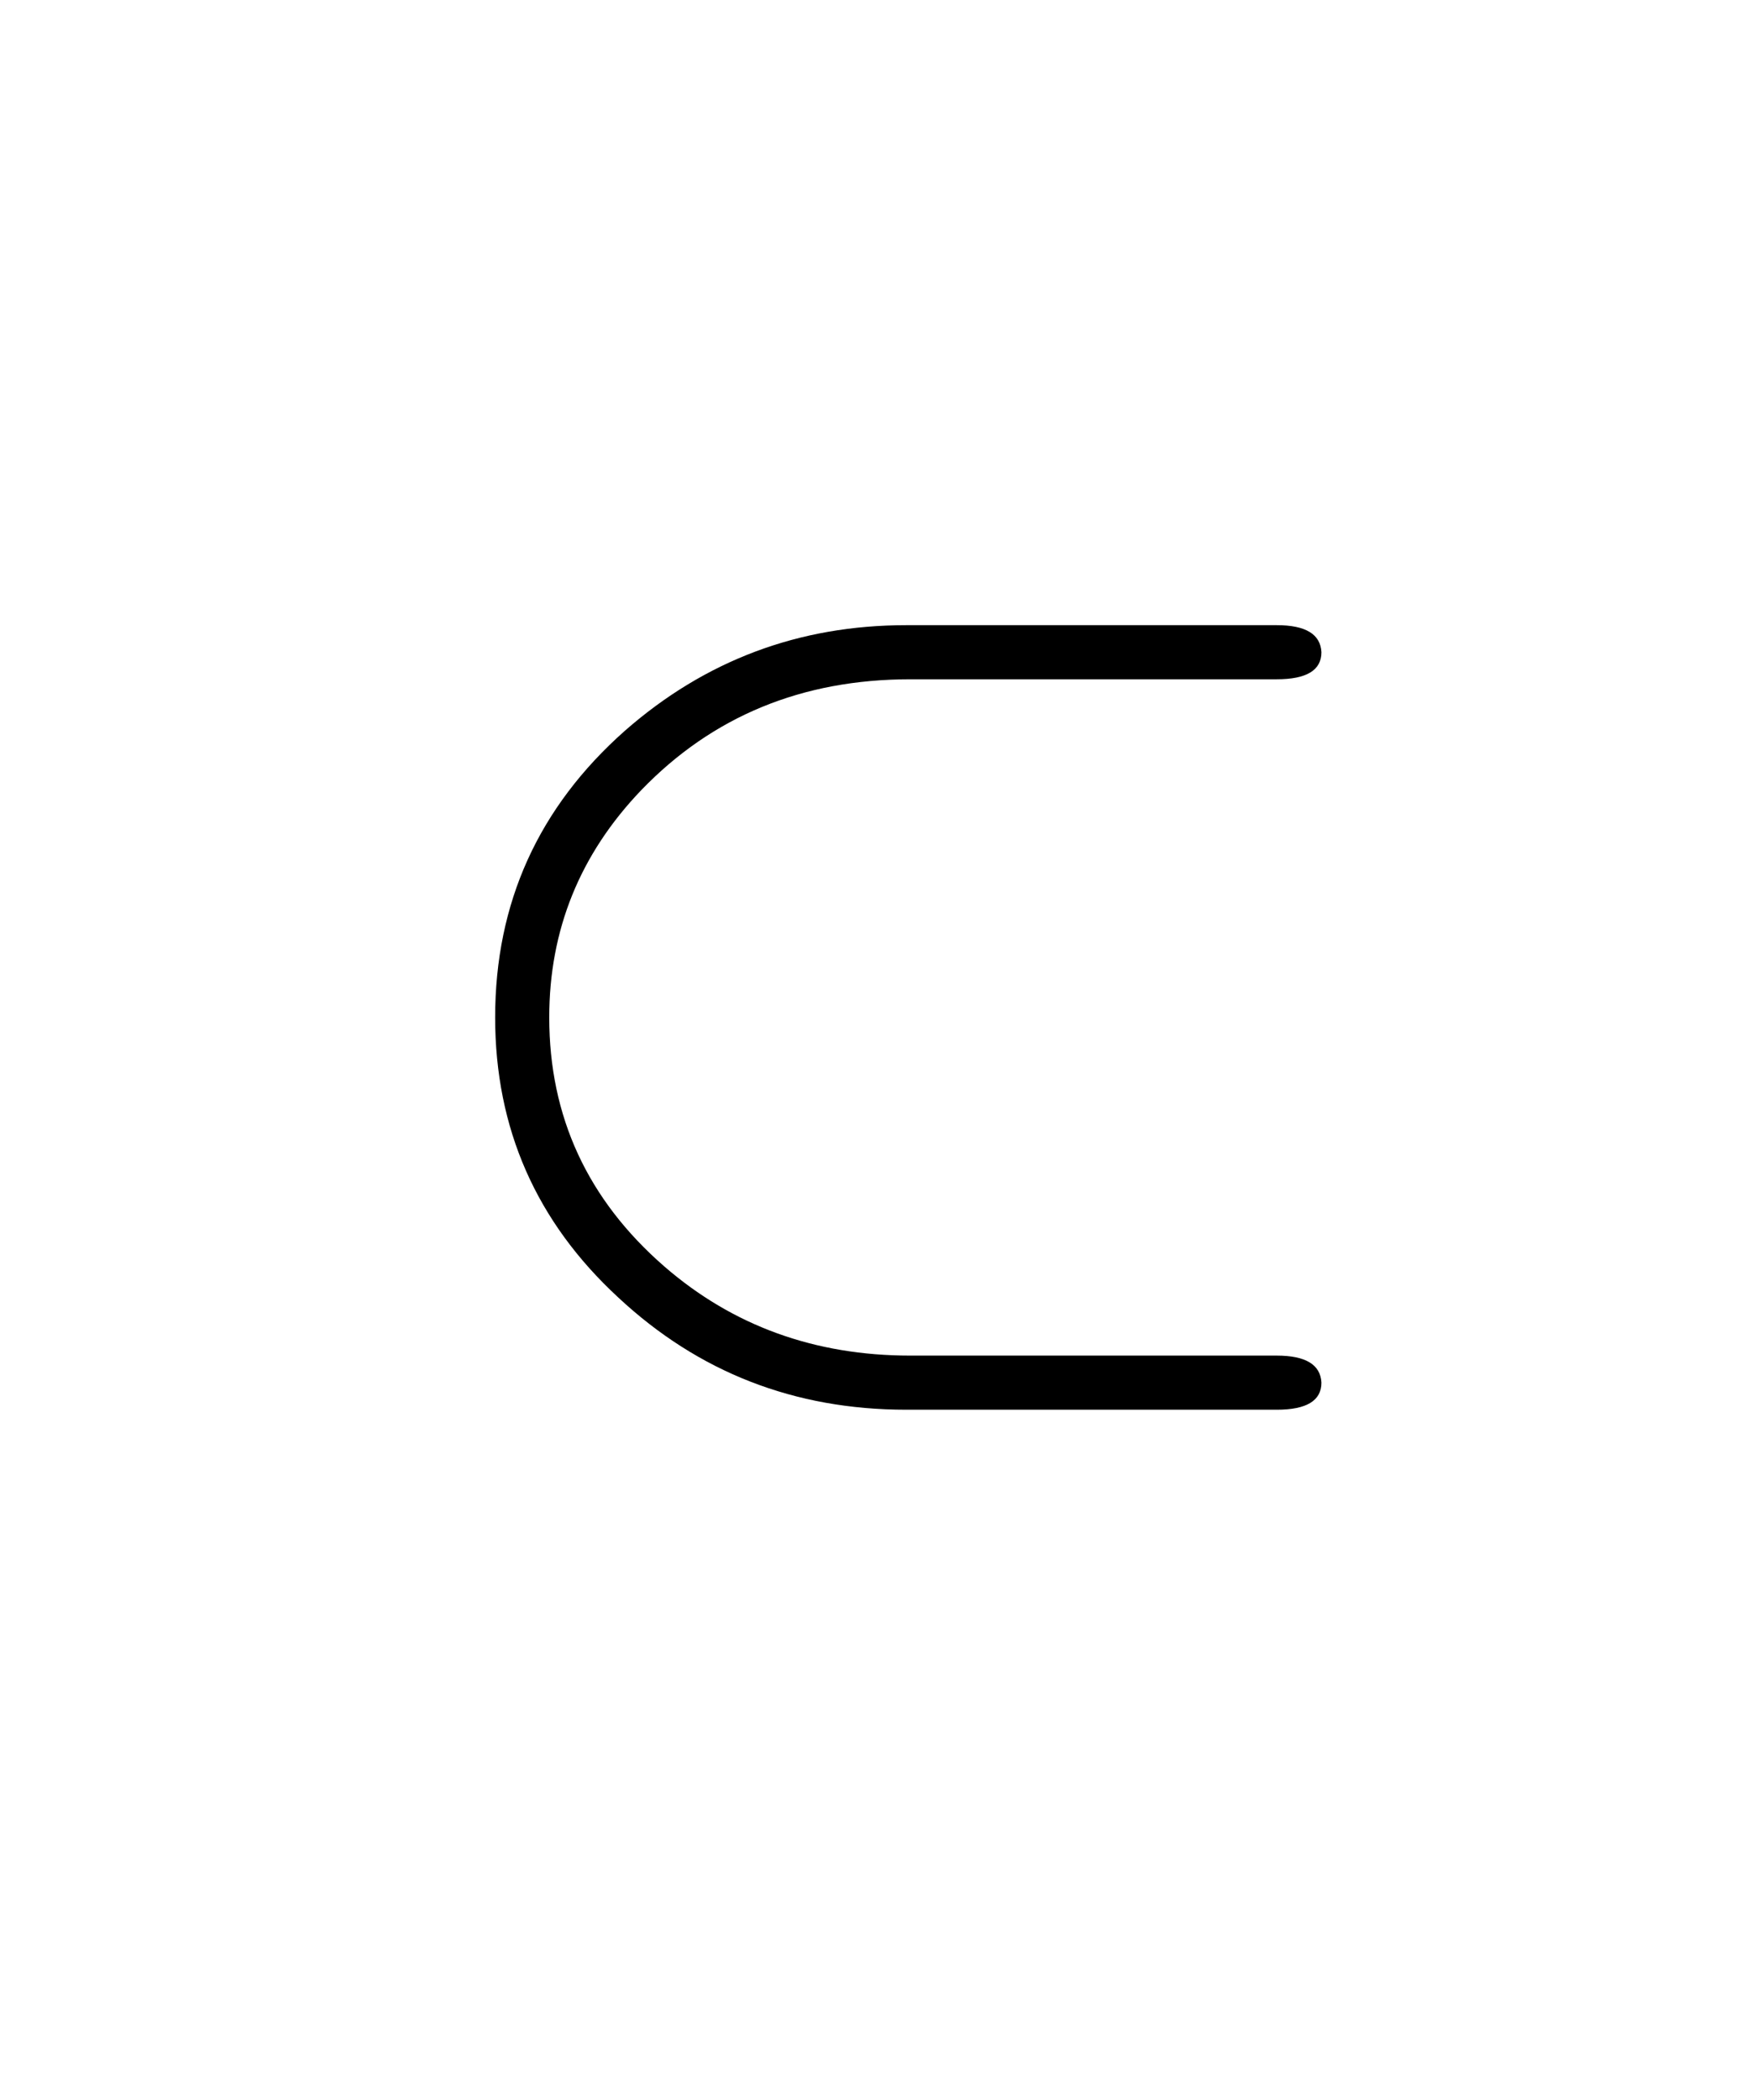 <svg version="1.1" xmlns="http://www.w3.org/2000/svg" xmlns:xlink="http://www.w3.org/1999/xlink" width="87" height="104"><defs><clipPath id="udQdTqpFDEFM"><path fill="none" stroke="none" d=" M 0 0 L 87 0 L 87 104 L 0 104 L 0 0 Z"/></clipPath></defs><g transform="scale(1,1)" clip-path="url(#udQdTqpFDEFM)"><g transform="translate(-136,-56)"><g transform="scale(67,67)"><g transform="translate(2.313,1.838)"><path fill="rgb(0,0,0)" stroke="none" paint-order="stroke fill markers" d=" M 0.661 -0.5 L 0.661 -0.5 L 0.39 -0.5 Q 0.27 -0.5 0.191 -0.418 Q 0.123 -0.347 0.123 -0.25 Q 0.123 -0.14 0.208 -0.066 Q 0.284 0 0.39 0 L 0.661 0 Q 0.693 0 0.694 0.02 Q 0.694 0.04 0.661 0.04 L 0.387 0.04 Q 0.263 0.04 0.174 -0.043 Q 0.083 -0.127 0.083 -0.25 Q 0.083 -0.377 0.179 -0.462 Q 0.268 -0.54 0.387 -0.54 L 0.661 -0.54 Q 0.693 -0.54 0.694 -0.52 Q 0.694 -0.5 0.661 -0.5 Z"/></g></g></g></g></svg>